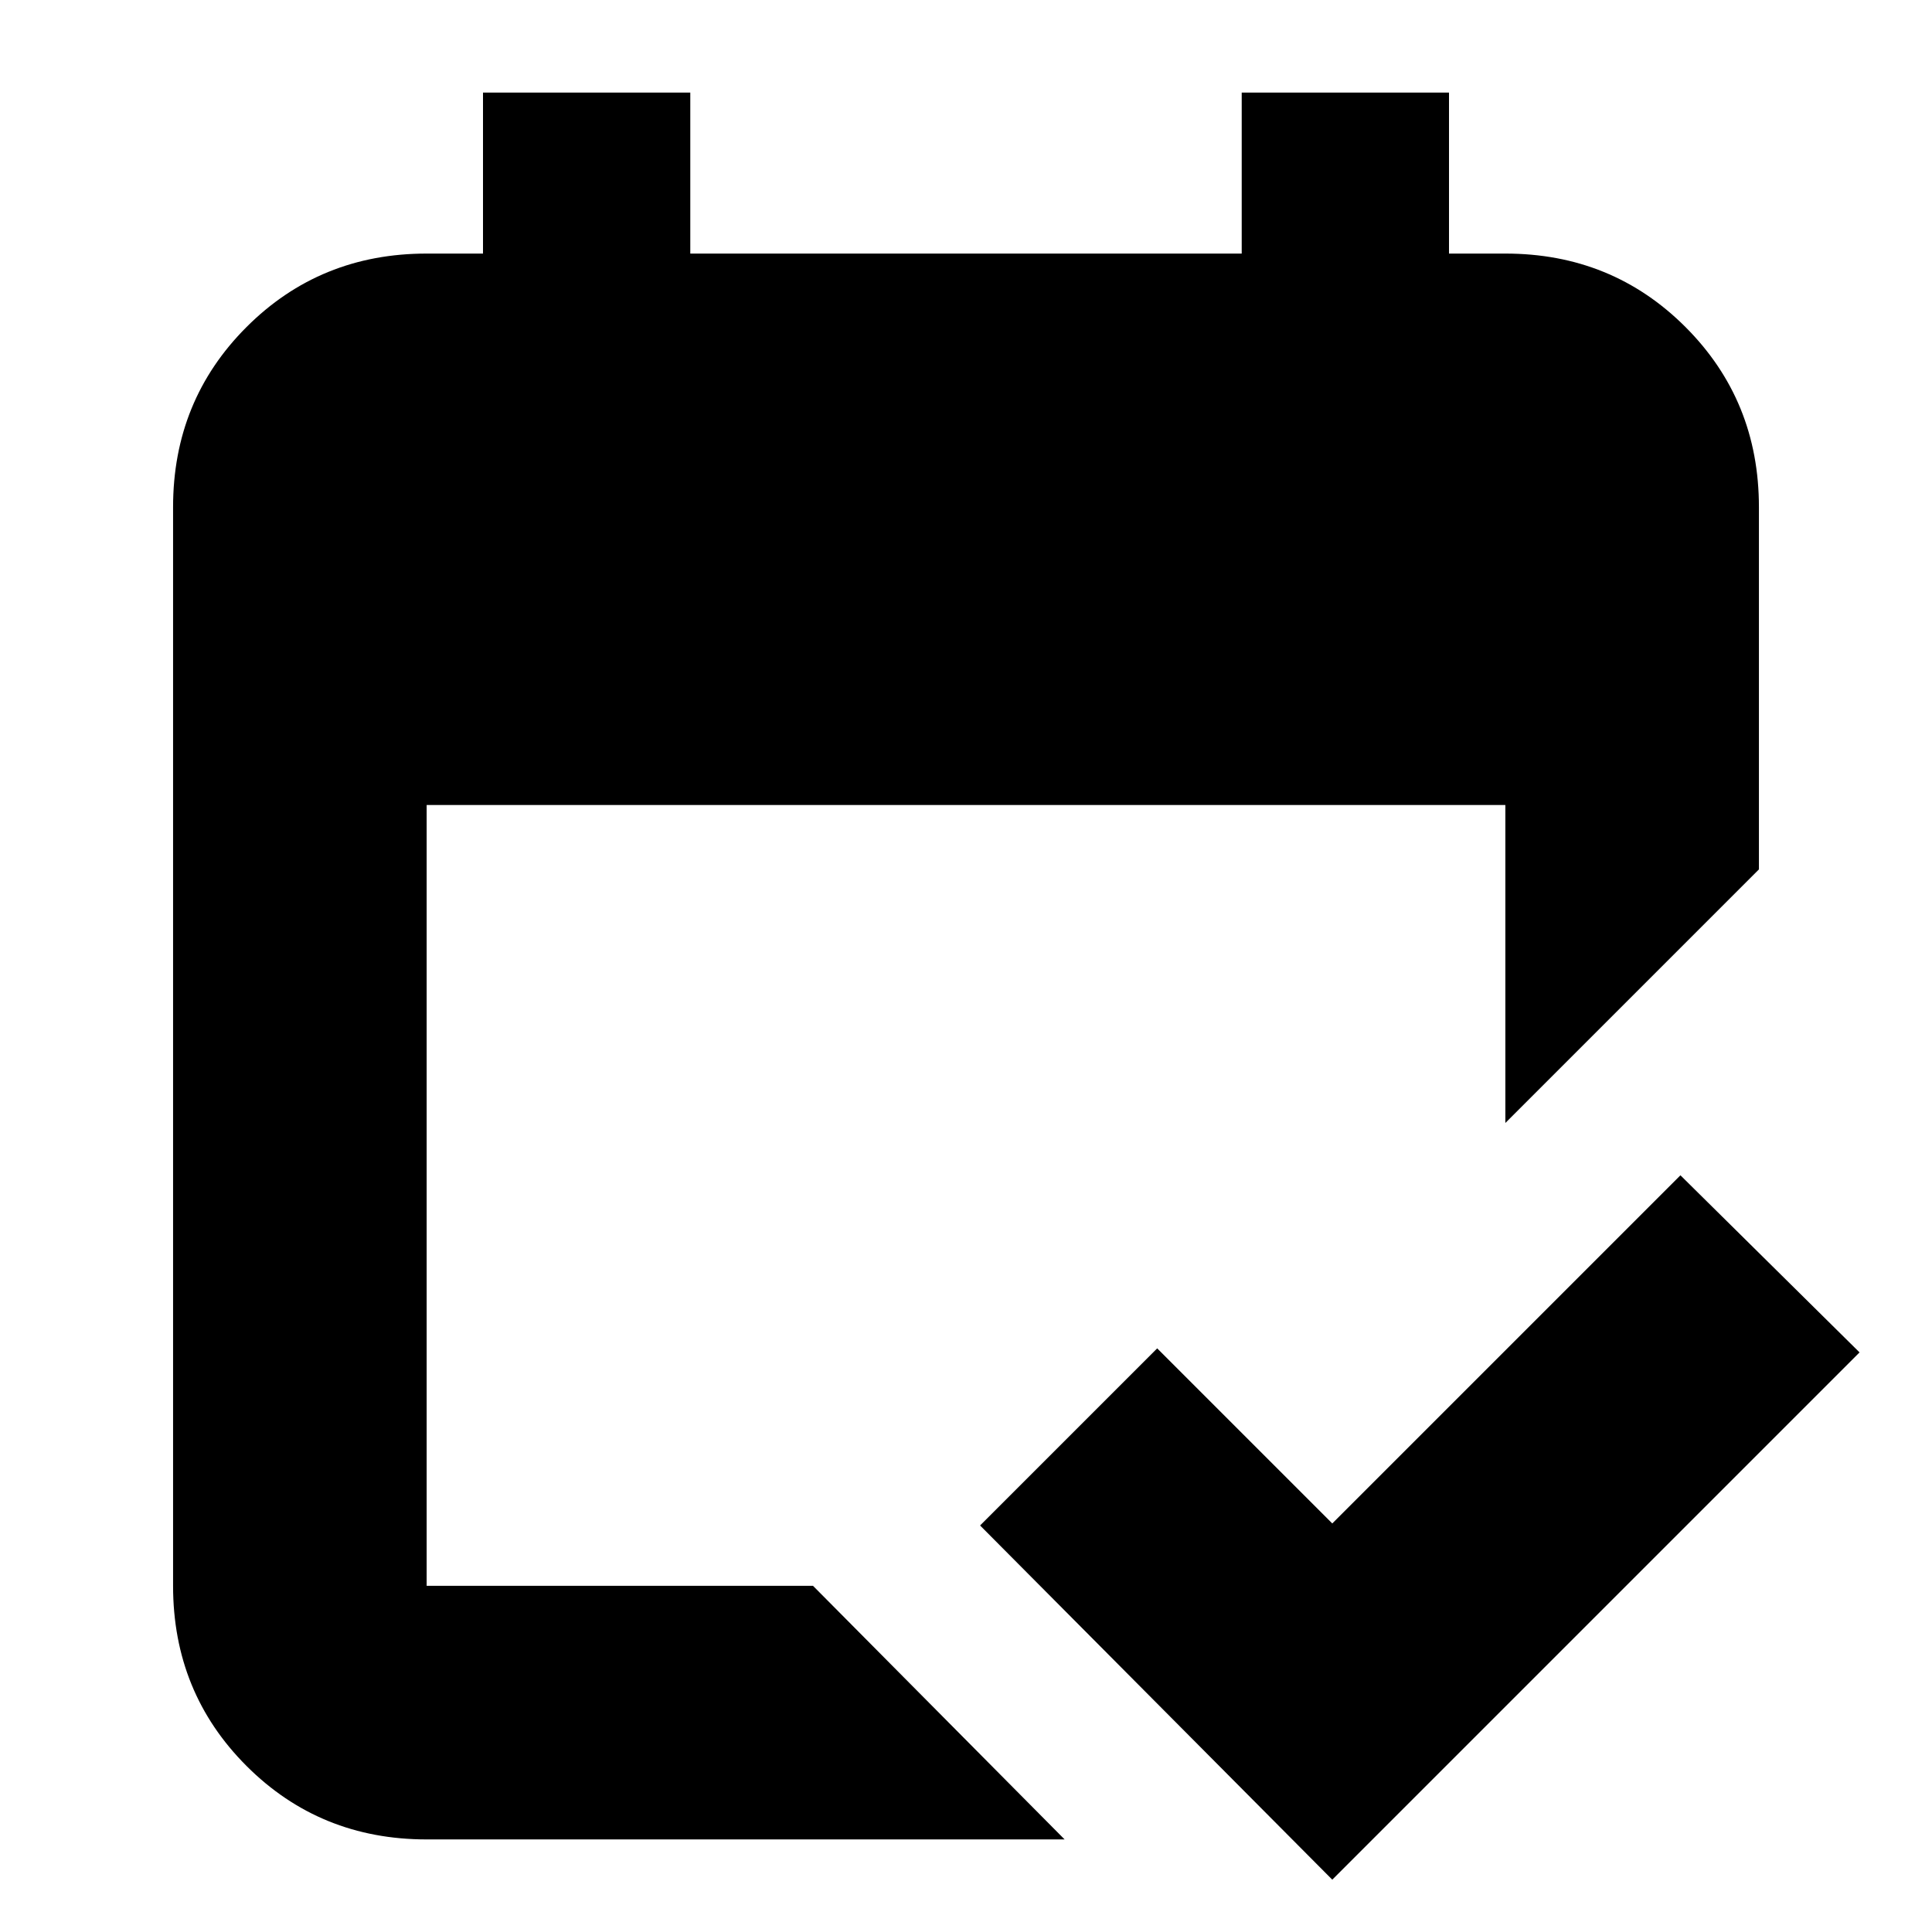 <svg xmlns="http://www.w3.org/2000/svg" height="24" viewBox="0 -960 960 960" width="24"><path d="M212-46q-53 0-89.5-36.5T86-172v-536q0-53 36.5-89.5T212-834h28v-80h103v80h274v-80h103v80h28q53 0 89.5 36.5T874-708v180L748-402v-158H212v388h192L529-46H212Zm450 20L487-202l88-88 87 87 173-173 89 88L662-26Z"/></svg>